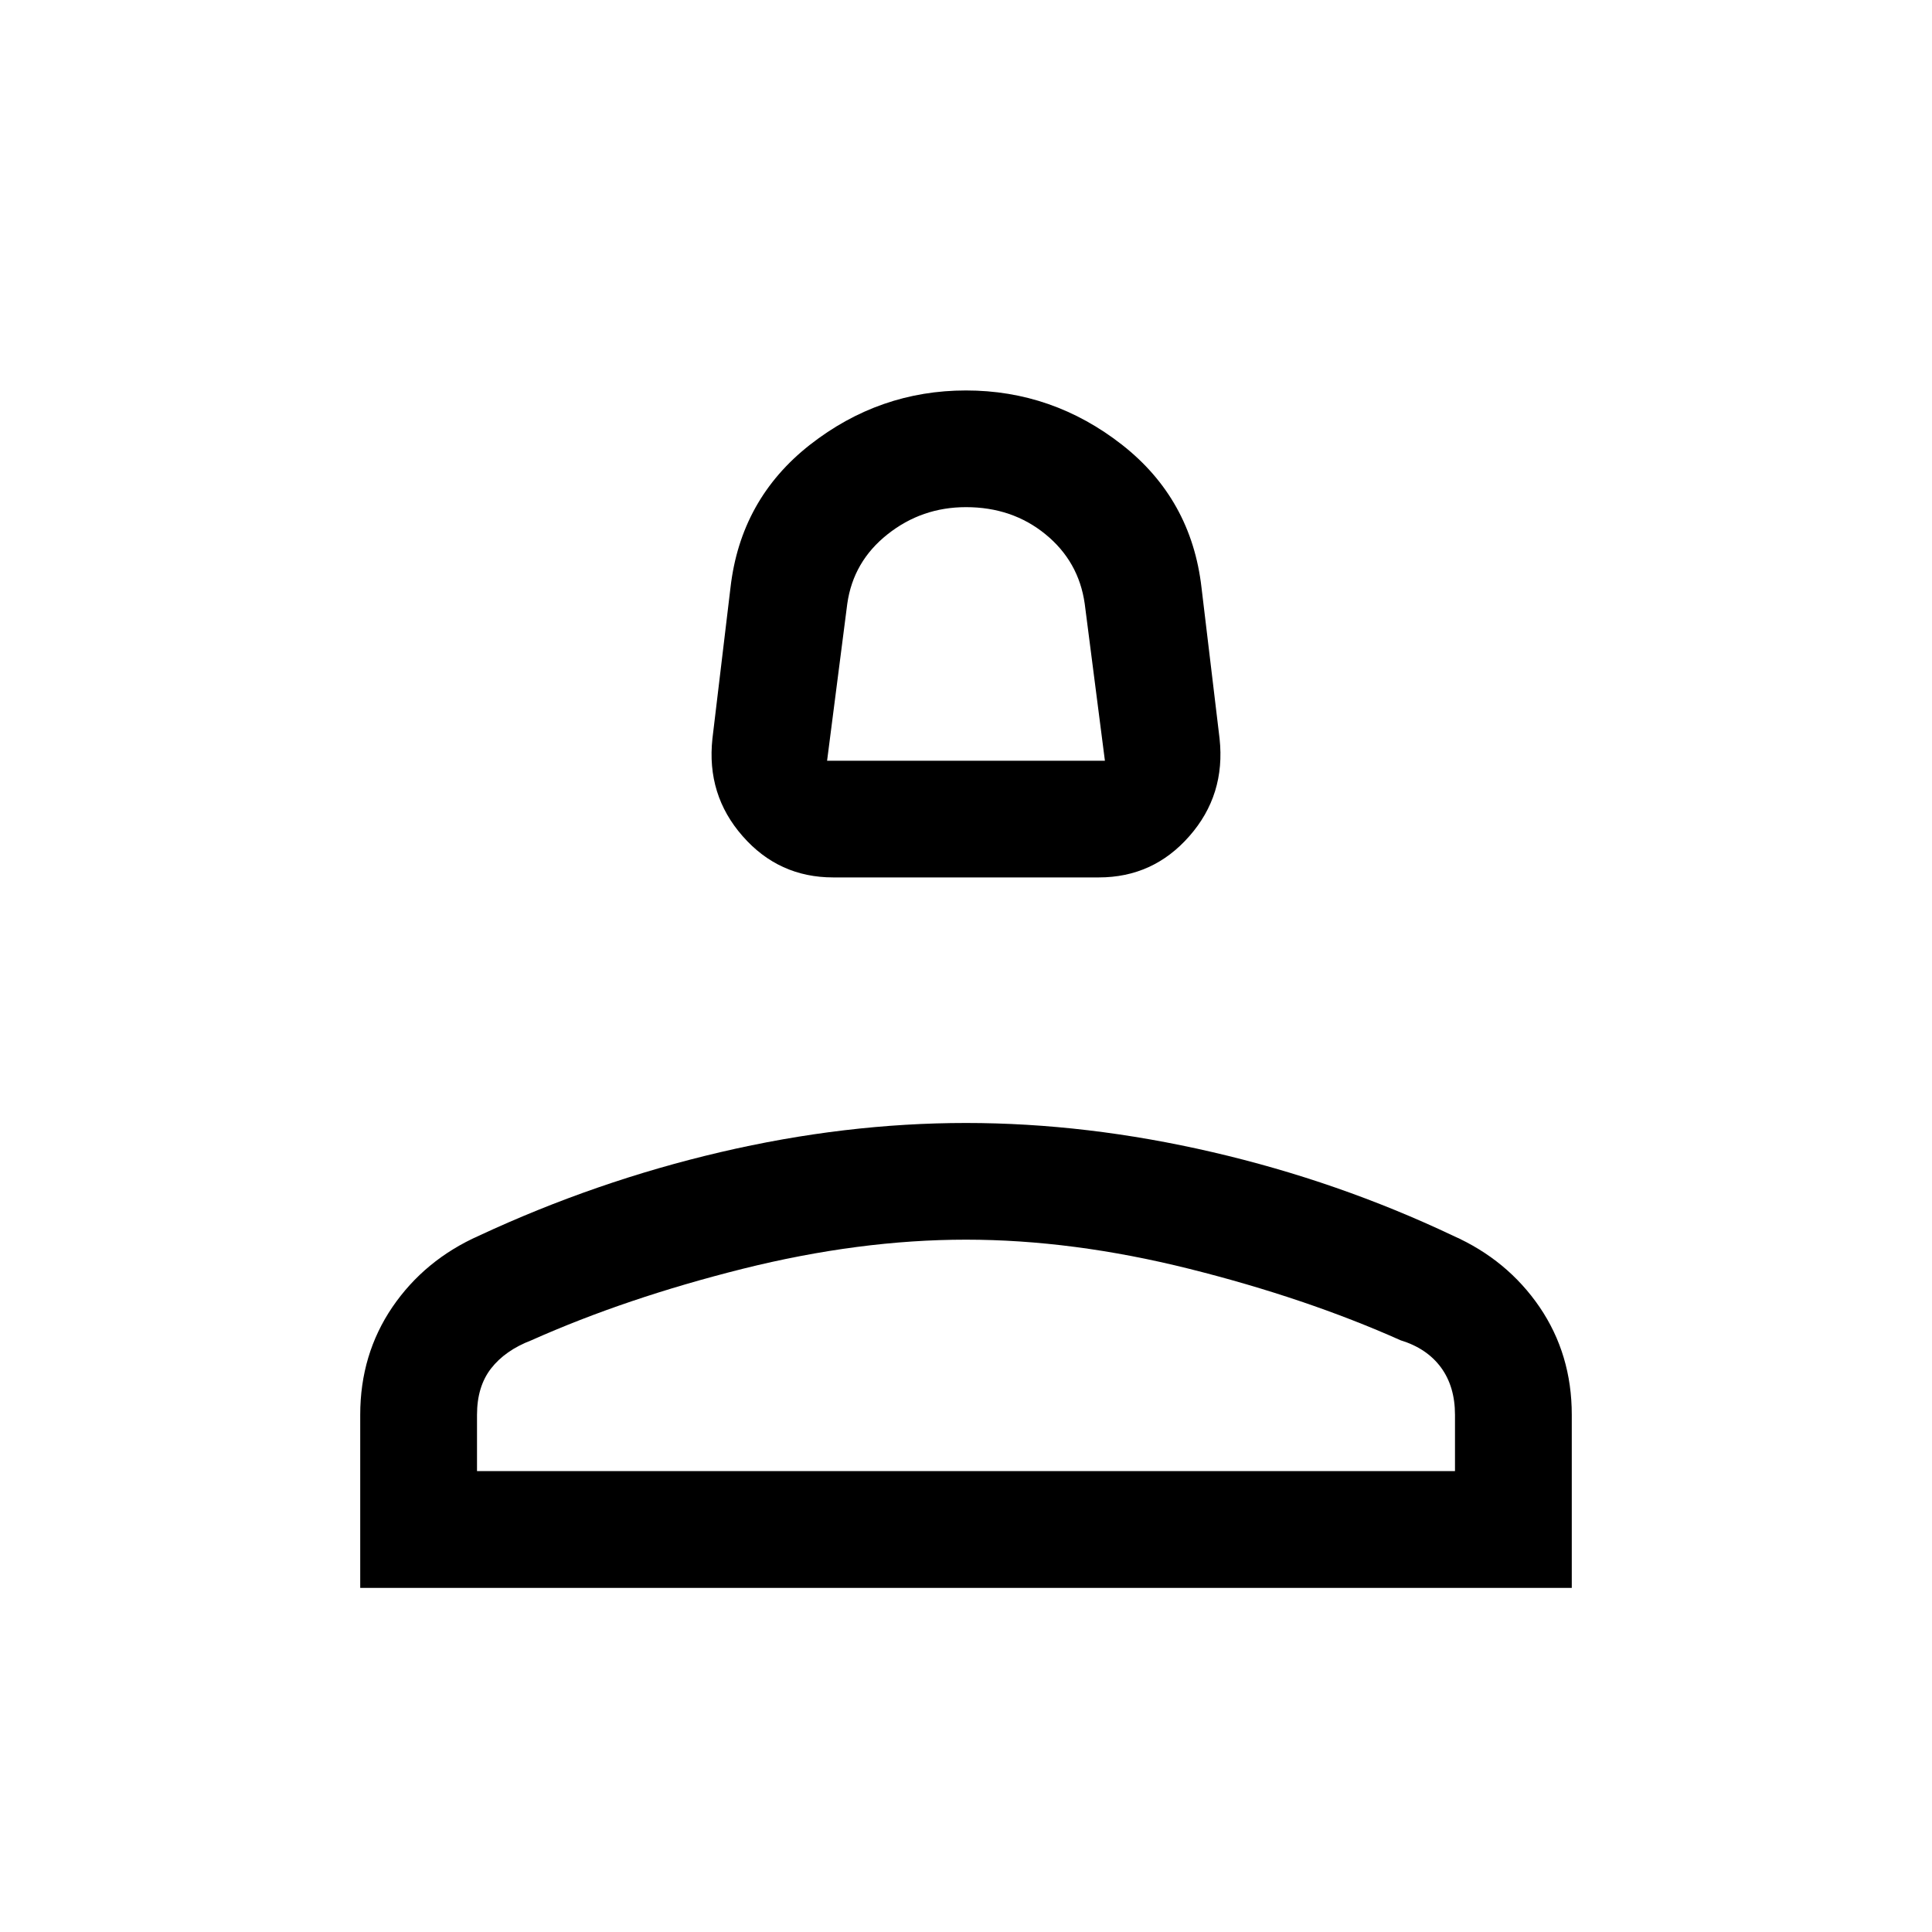 <svg xmlns="http://www.w3.org/2000/svg" height="20" width="20"><path d="M8.625 9.083q-.563 0-.937-.427-.376-.427-.313-1.01l.187-1.563q.105-.916.823-1.479.719-.562 1.615-.562t1.615.562q.718.563.823 1.479l.187 1.563q.063.583-.313 1.01-.374.427-.937.427Zm-.063-1.208h2.876l-.209-1.625q-.062-.438-.406-.719-.344-.281-.823-.281-.458 0-.812.281-.355.281-.417.719Zm-4.833 8.563v-1.792q0-.625.333-1.115.334-.489.896-.739 1.209-.563 2.5-.865 1.292-.302 2.542-.302 1.25 0 2.552.302t2.49.865q.562.25.896.739.333.49.333 1.115v1.792Zm1.209-1.209h10.124v-.583q0-.292-.145-.49-.146-.198-.417-.281-.979-.437-2.188-.74-1.208-.302-2.312-.302-1.104 0-2.313.302-1.208.303-2.187.74-.271.104-.417.292-.145.187-.145.479Zm5.062 0Zm0-7.354Z"/></svg>